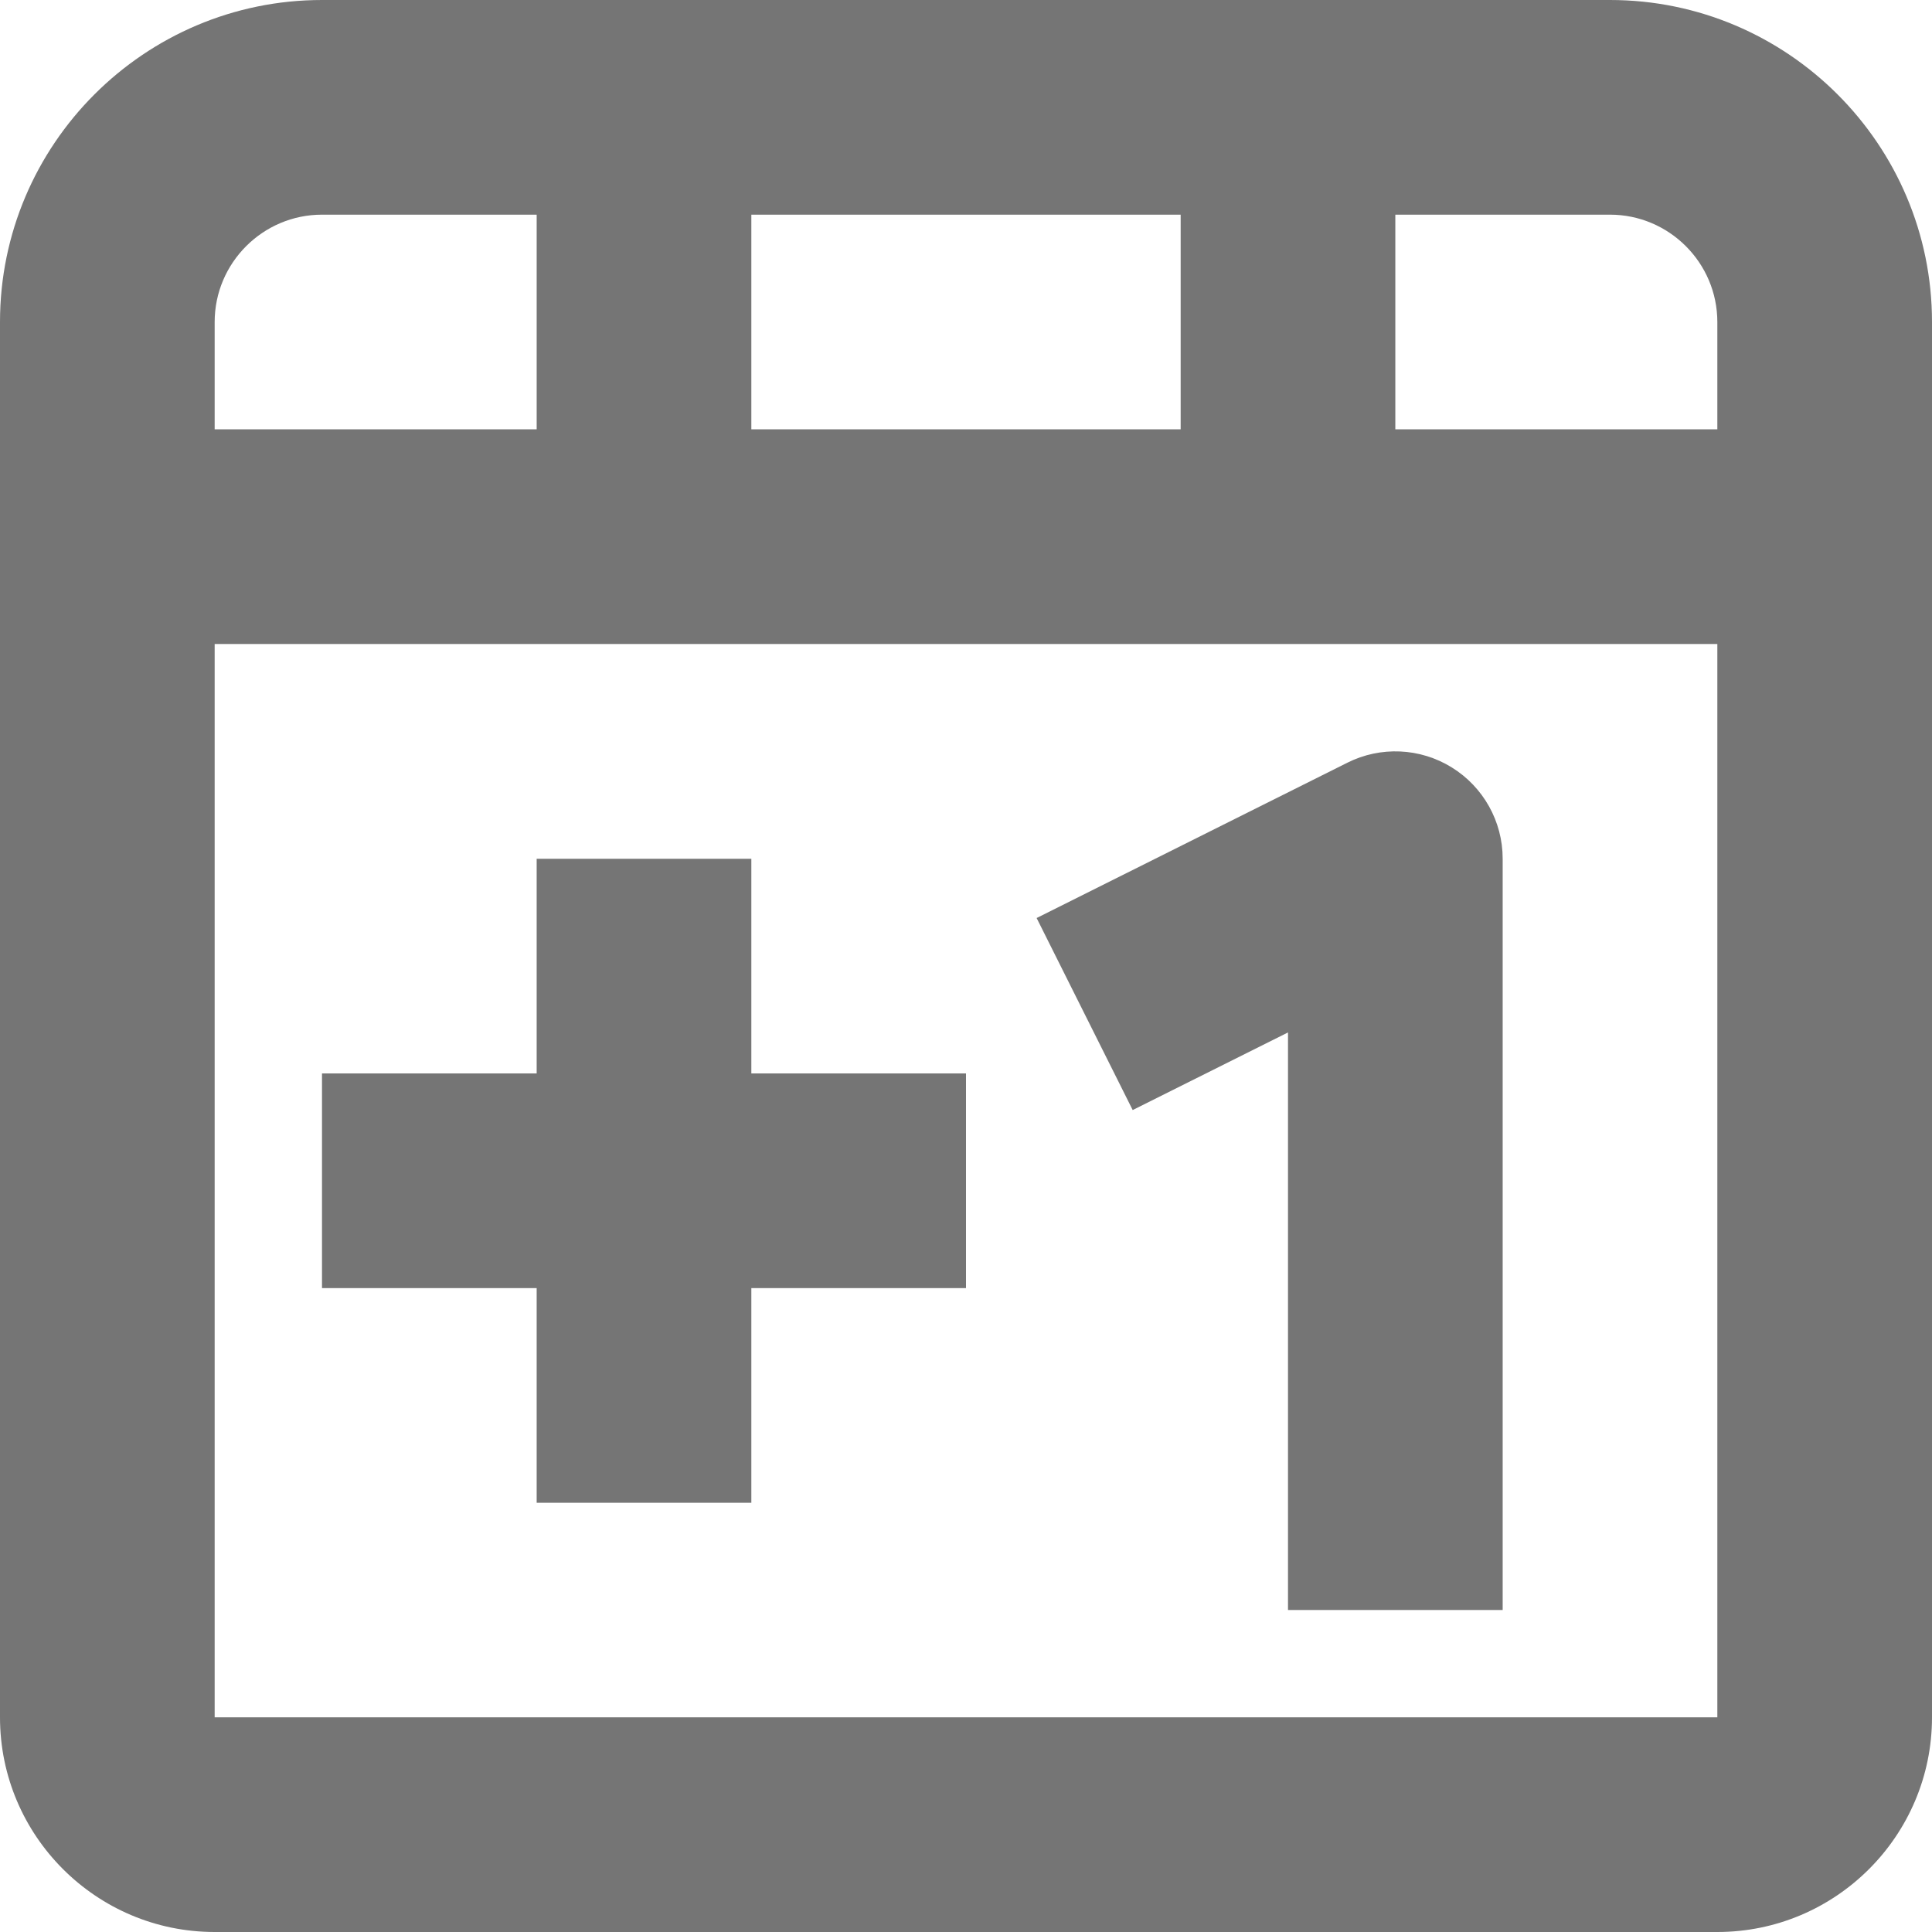 <?xml version="1.0" encoding="UTF-8"?>
<svg width="18px" height="18px" viewBox="0 0 18 18" version="1.1" xmlns="http://www.w3.org/2000/svg" xmlns:xlink="http://www.w3.org/1999/xlink">
    <!-- Generator: Sketch 42 (36781) - http://www.bohemiancoding.com/sketch -->
    <title>Fill 390 + Fill 391 + Fill 392</title>
    <desc>Created with Sketch.</desc>
    <defs></defs>
    <g id="Page-1" stroke="none" stroke-width="1" fill="none" fill-rule="evenodd">
        <g id="Line-Icons" transform="translate(-243, -338)" fill="#757575">
            <g id="Fill-390-+-Fill-391-+-Fill-392" transform="translate(243, 338)">
                <path d="M2,6 L16,6 L16,16 L2,16 L2,6 Z M3,2 L5,2 L5,4 L2,4 L2,3 C2,2.449 2.449,2 3,2 L3,2 Z M7,2 L11,2 L11,4 L7,4 L7,2 Z M16,3 L16,4 L13,4 L13,2 L15,2 C15.551,2 16,2.449 16,3 L16,3 Z M15,0 L3,0 C1.346,0 0,1.346 0,3 L0,16 C0,17.103 0.897,18 2,18 L16,18 C17.103,18 18,17.103 18,16 L18,3 C18,1.346 16.654,0 15,0 L15,0 Z" id="Fill-390"></path>
                <path d="M13.526,7.15 C13.231,6.967 12.862,6.951 12.553,7.106 L9.658,8.553 L10.553,10.342 L12,9.619 L12,15 L14,15 L14,8 C14,7.653 13.82,7.332 13.526,7.15" id="Fill-391"></path>
                <polygon id="Fill-392" points="7 8.001 5 8.001 5 10.001 3 10.001 3 12.001 5 12.001 5 14.001 7 14.001 7 12.001 9 12.001 9 10.001 7 10.001"></polygon>
            </g>
        </g>
    </g>
</svg>
